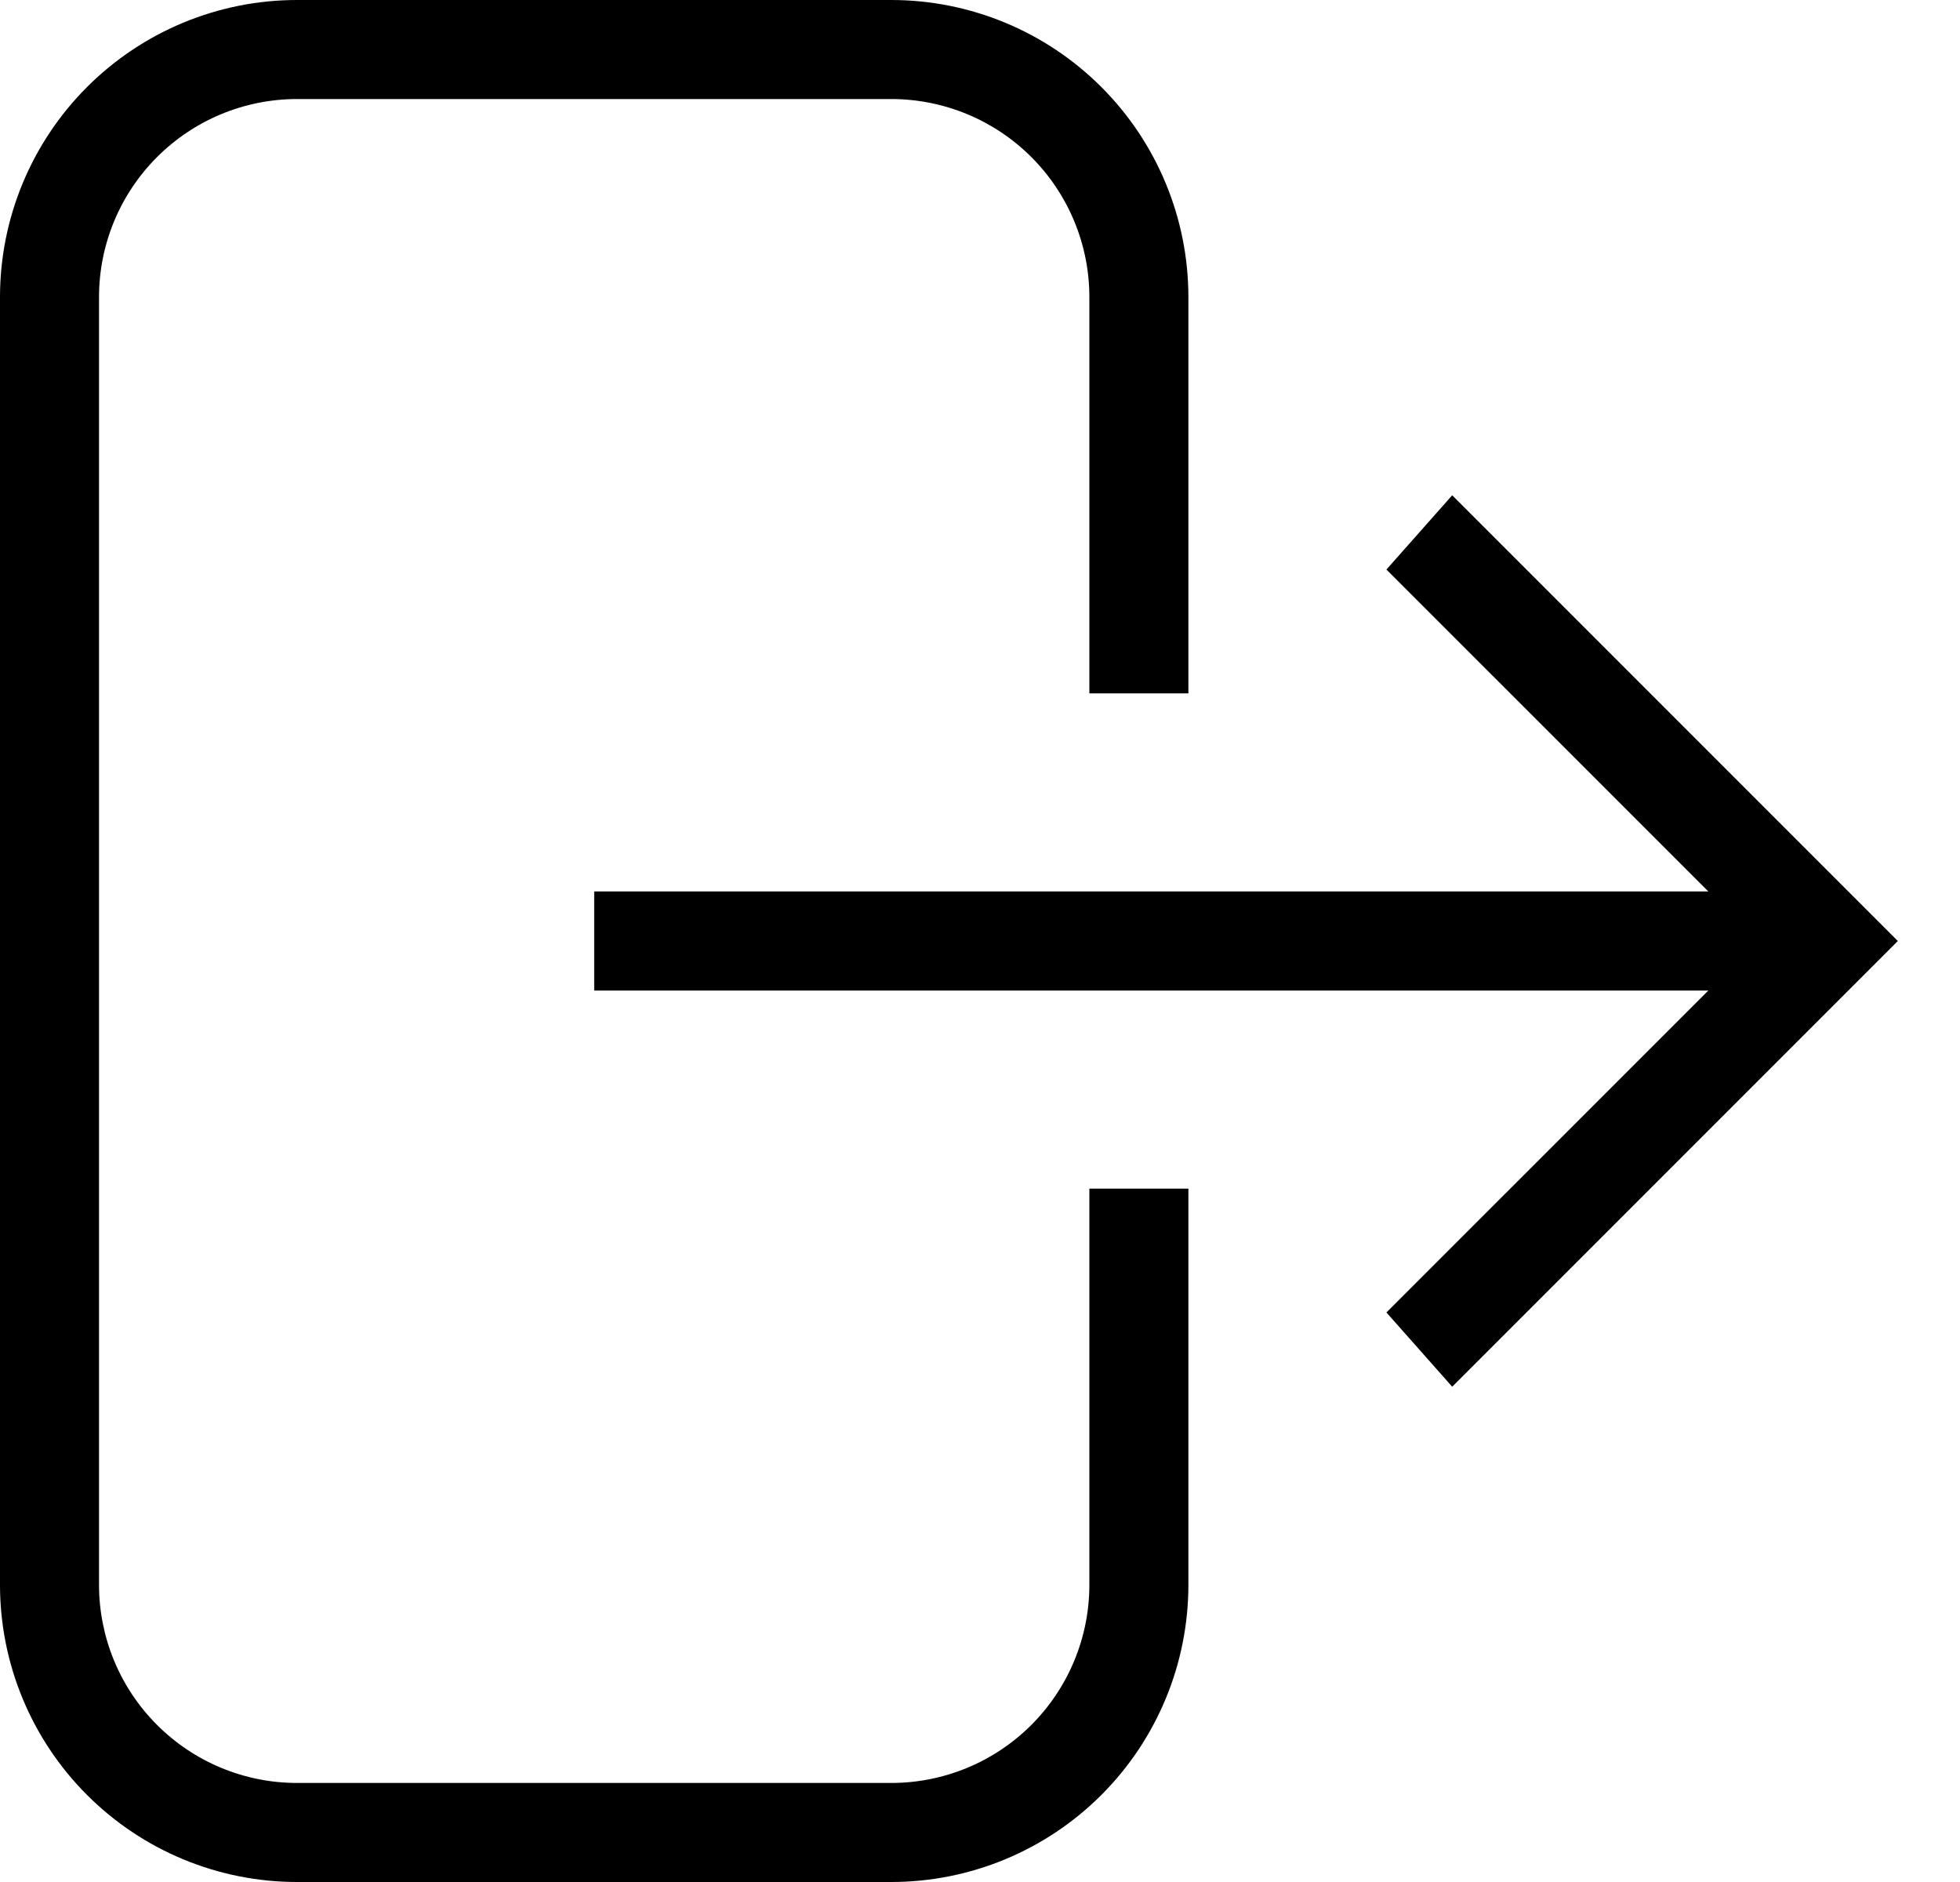 <svg width="25" height="24" viewBox="0 0 25 24" fill="none" xmlns="http://www.w3.org/2000/svg">
<path d="M3.789 0H11.368C12.373 0 13.337 0.399 14.048 1.11C14.759 1.821 15.158 2.784 15.158 3.789V8.842H13.895V3.789C13.895 3.119 13.629 2.477 13.155 2.003C12.681 1.529 12.038 1.263 11.368 1.263H3.789C3.119 1.263 2.477 1.529 2.003 2.003C1.529 2.477 1.263 3.119 1.263 3.789V20.21C1.263 20.881 1.529 21.523 2.003 21.997C2.477 22.471 3.119 22.737 3.789 22.737H11.368C12.038 22.737 12.681 22.471 13.155 21.997C13.629 21.523 13.895 20.881 13.895 20.21V15.158H15.158V20.21C15.158 21.216 14.759 22.179 14.048 22.89C13.337 23.601 12.373 24 11.368 24H3.789C2.784 24 1.821 23.601 1.11 22.89C0.399 22.179 0 21.216 0 20.21V3.789C0 2.784 0.399 1.821 1.11 1.11C1.821 0.399 2.784 0 3.789 0ZM7.579 11.368H21.79L17.684 7.263L18.523 6.316L24.207 12L18.523 17.684L17.684 16.737L21.79 12.632H7.579V11.368Z" fill="black"/>
</svg>
